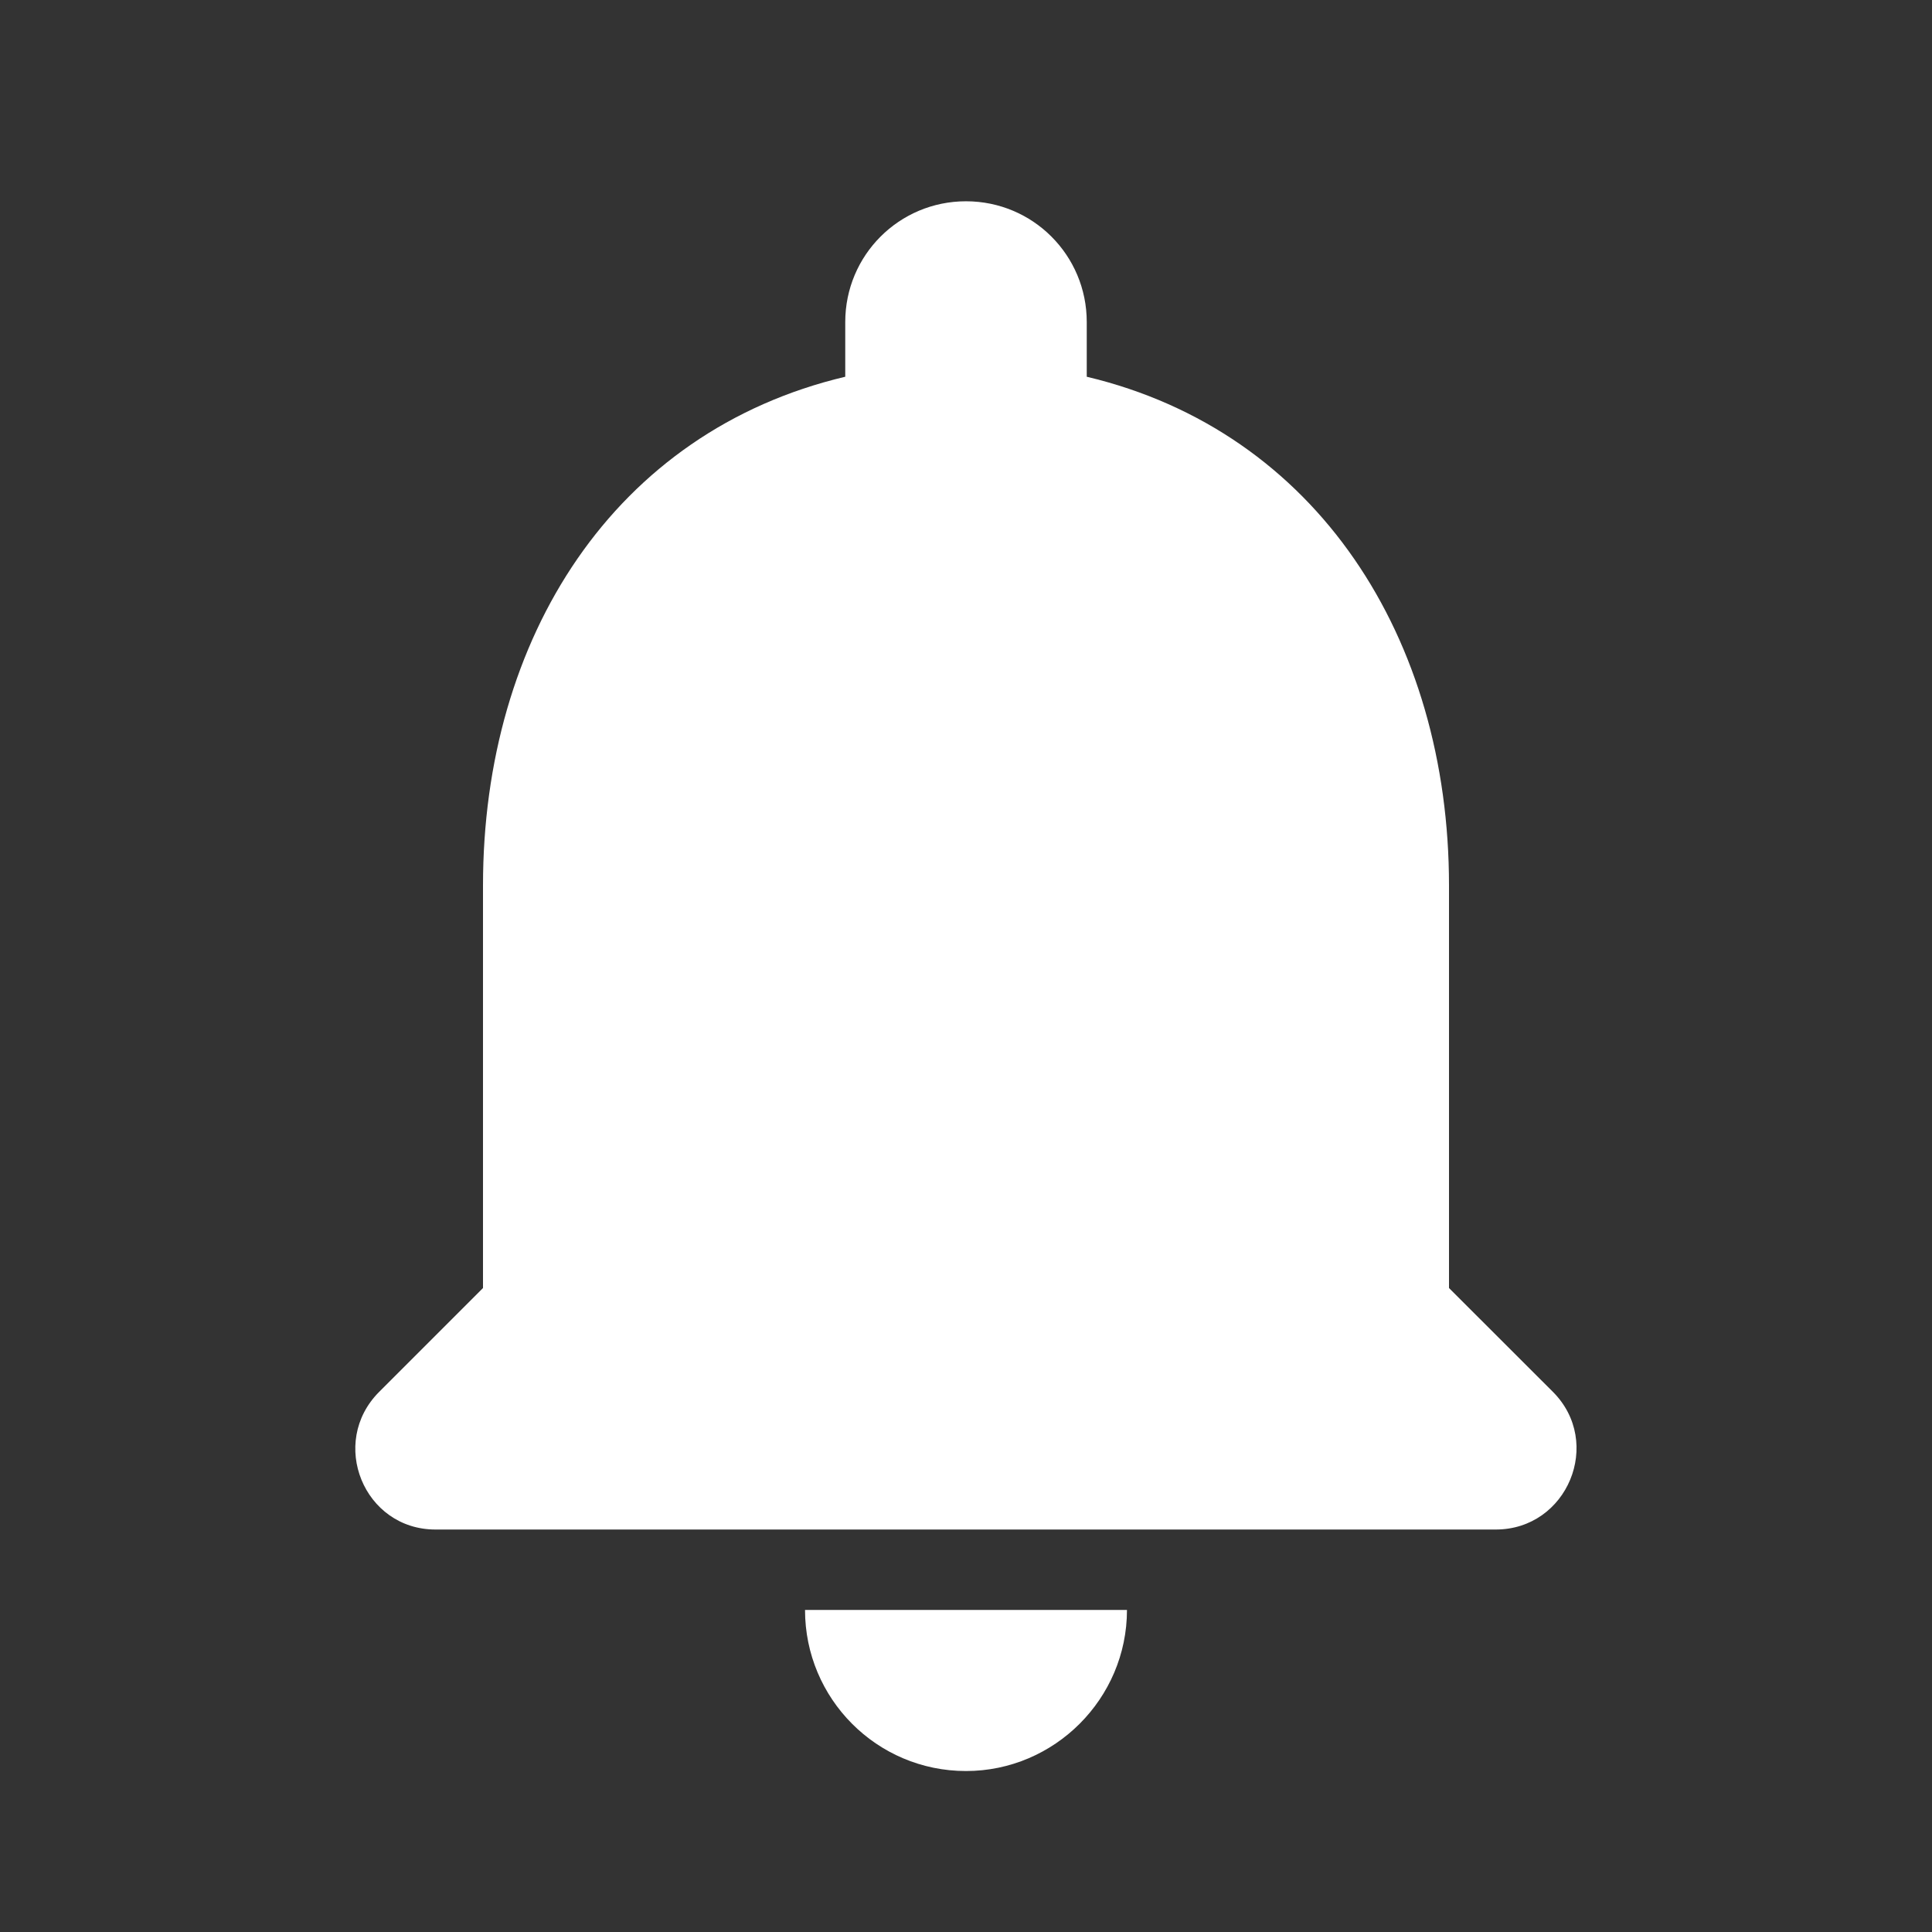 <svg width="22" height="22" viewBox="0 0 22 22" fill="none" xmlns="http://www.w3.org/2000/svg">
<rect x="0" y="0" width="22" height="22" fill="#333333" stroke="none"/>
<path d="M11 20.167C12.008 20.167 12.833 19.342 12.833 18.333H9.167C9.167 19.342 9.983 20.167 11 20.167ZM16.5 14.667V10.083C16.5 7.269 14.997 4.913 12.375 4.29V3.667C12.375 2.906 11.761 2.292 11 2.292C10.239 2.292 9.625 2.906 9.625 3.667V4.29C6.994 4.913 5.5 7.26 5.5 10.083V14.667L4.318 15.849C3.74 16.427 4.143 17.417 4.959 17.417H17.032C17.848 17.417 18.26 16.427 17.683 15.849L16.5 14.667Z" fill="white"/>
</svg>

